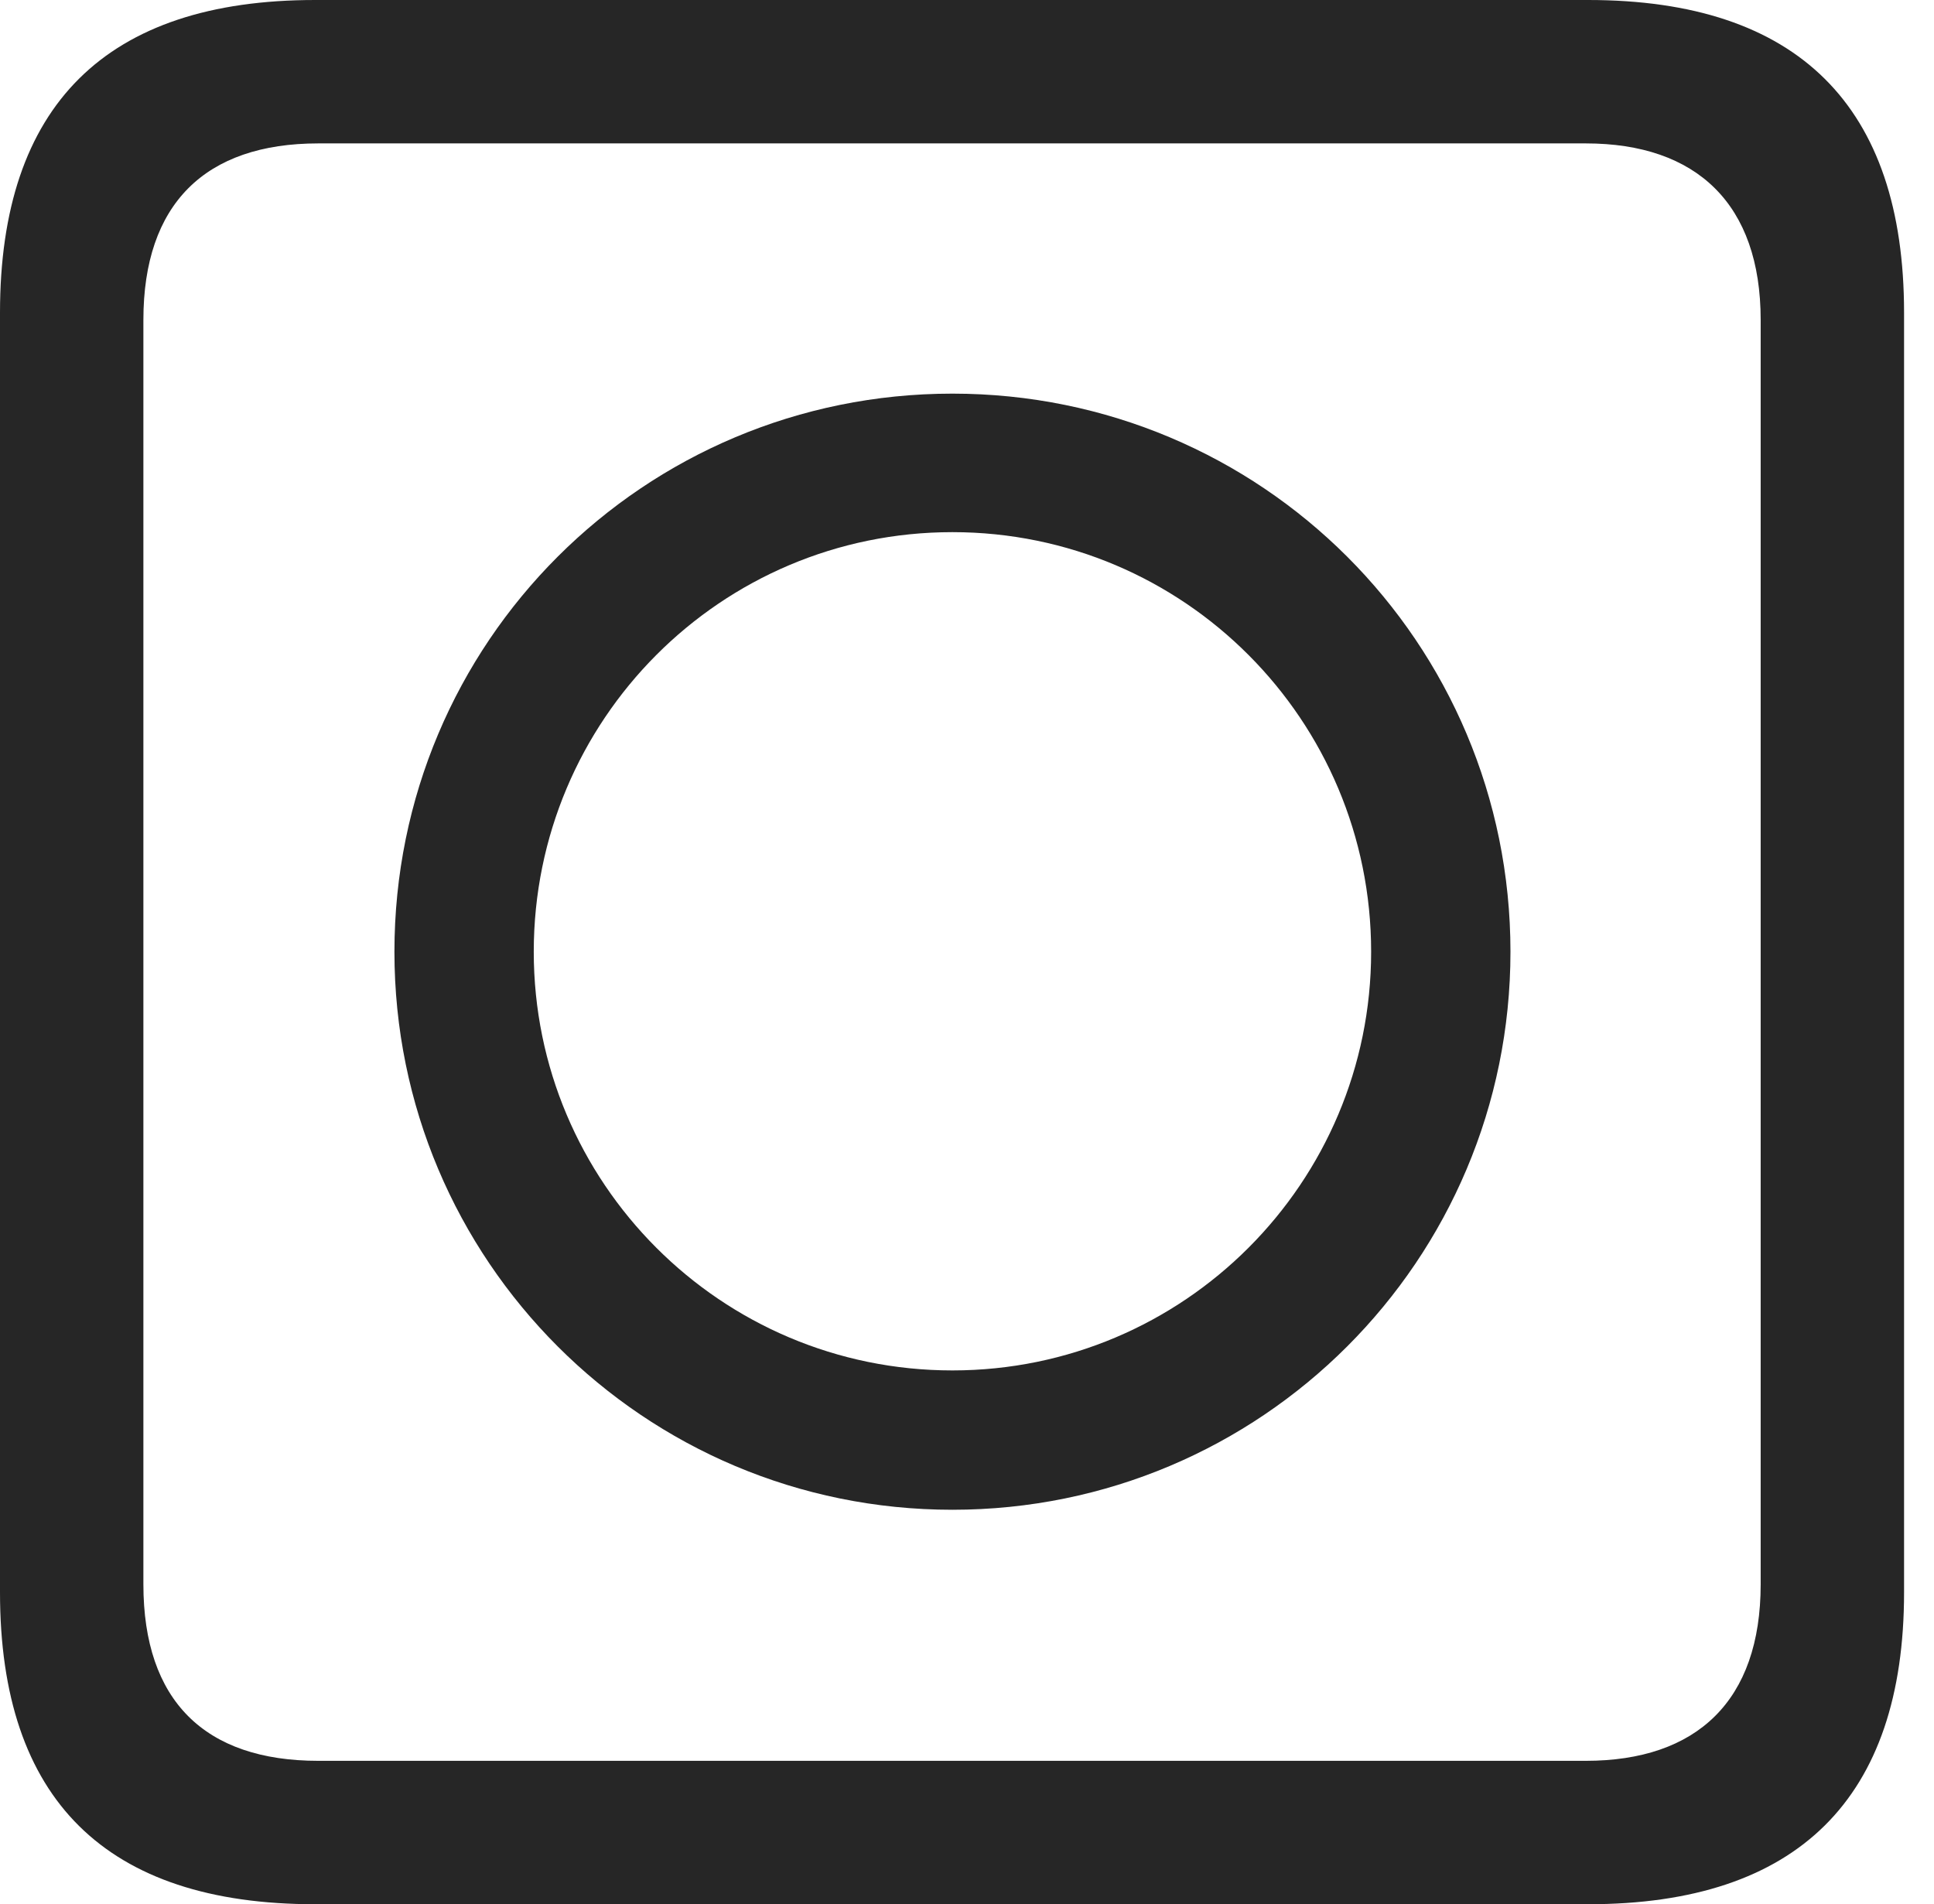 <?xml version="1.0" encoding="UTF-8"?>
<!--Generator: Apple Native CoreSVG 326-->
<!DOCTYPE svg
PUBLIC "-//W3C//DTD SVG 1.1//EN"
       "http://www.w3.org/Graphics/SVG/1.1/DTD/svg11.dtd">
<svg version="1.1" xmlns="http://www.w3.org/2000/svg" xmlns:xlink="http://www.w3.org/1999/xlink" viewBox="0 0 23.32 22.959">
 <g>
  <rect height="22.959" opacity="0" width="23.32" x="0" y="0"/>
  <path d="M3.799 22.959L19.15 22.959C21.68 22.959 22.959 21.68 22.959 19.199L22.959 3.77C22.959 1.279 21.68 0 19.15 0L3.799 0C1.279 0 0 1.27 0 3.77L0 19.199C0 21.699 1.279 22.959 3.799 22.959ZM3.838 21.23C2.471 21.23 1.729 20.508 1.729 19.102L1.729 3.857C1.729 2.461 2.471 1.729 3.838 1.729L19.121 1.729C20.459 1.729 21.23 2.461 21.23 3.857L21.23 19.102C21.23 20.508 20.459 21.23 19.121 21.23Z" fill="black" fill-opacity="0.85"/>
  <path d="M11.484 18.203C15.205 18.203 18.213 15.195 18.213 11.475C18.213 7.744 15.205 4.746 11.484 4.746C7.764 4.746 4.756 7.744 4.756 11.475C4.756 15.195 7.764 18.203 11.484 18.203ZM11.484 16.523C8.691 16.523 6.436 14.258 6.436 11.475C6.436 8.682 8.691 6.416 11.484 6.416C14.277 6.416 16.533 8.682 16.533 11.475C16.533 14.258 14.277 16.523 11.484 16.523Z" fill="black" fill-opacity="0.85"/>
 </g>
</svg>
